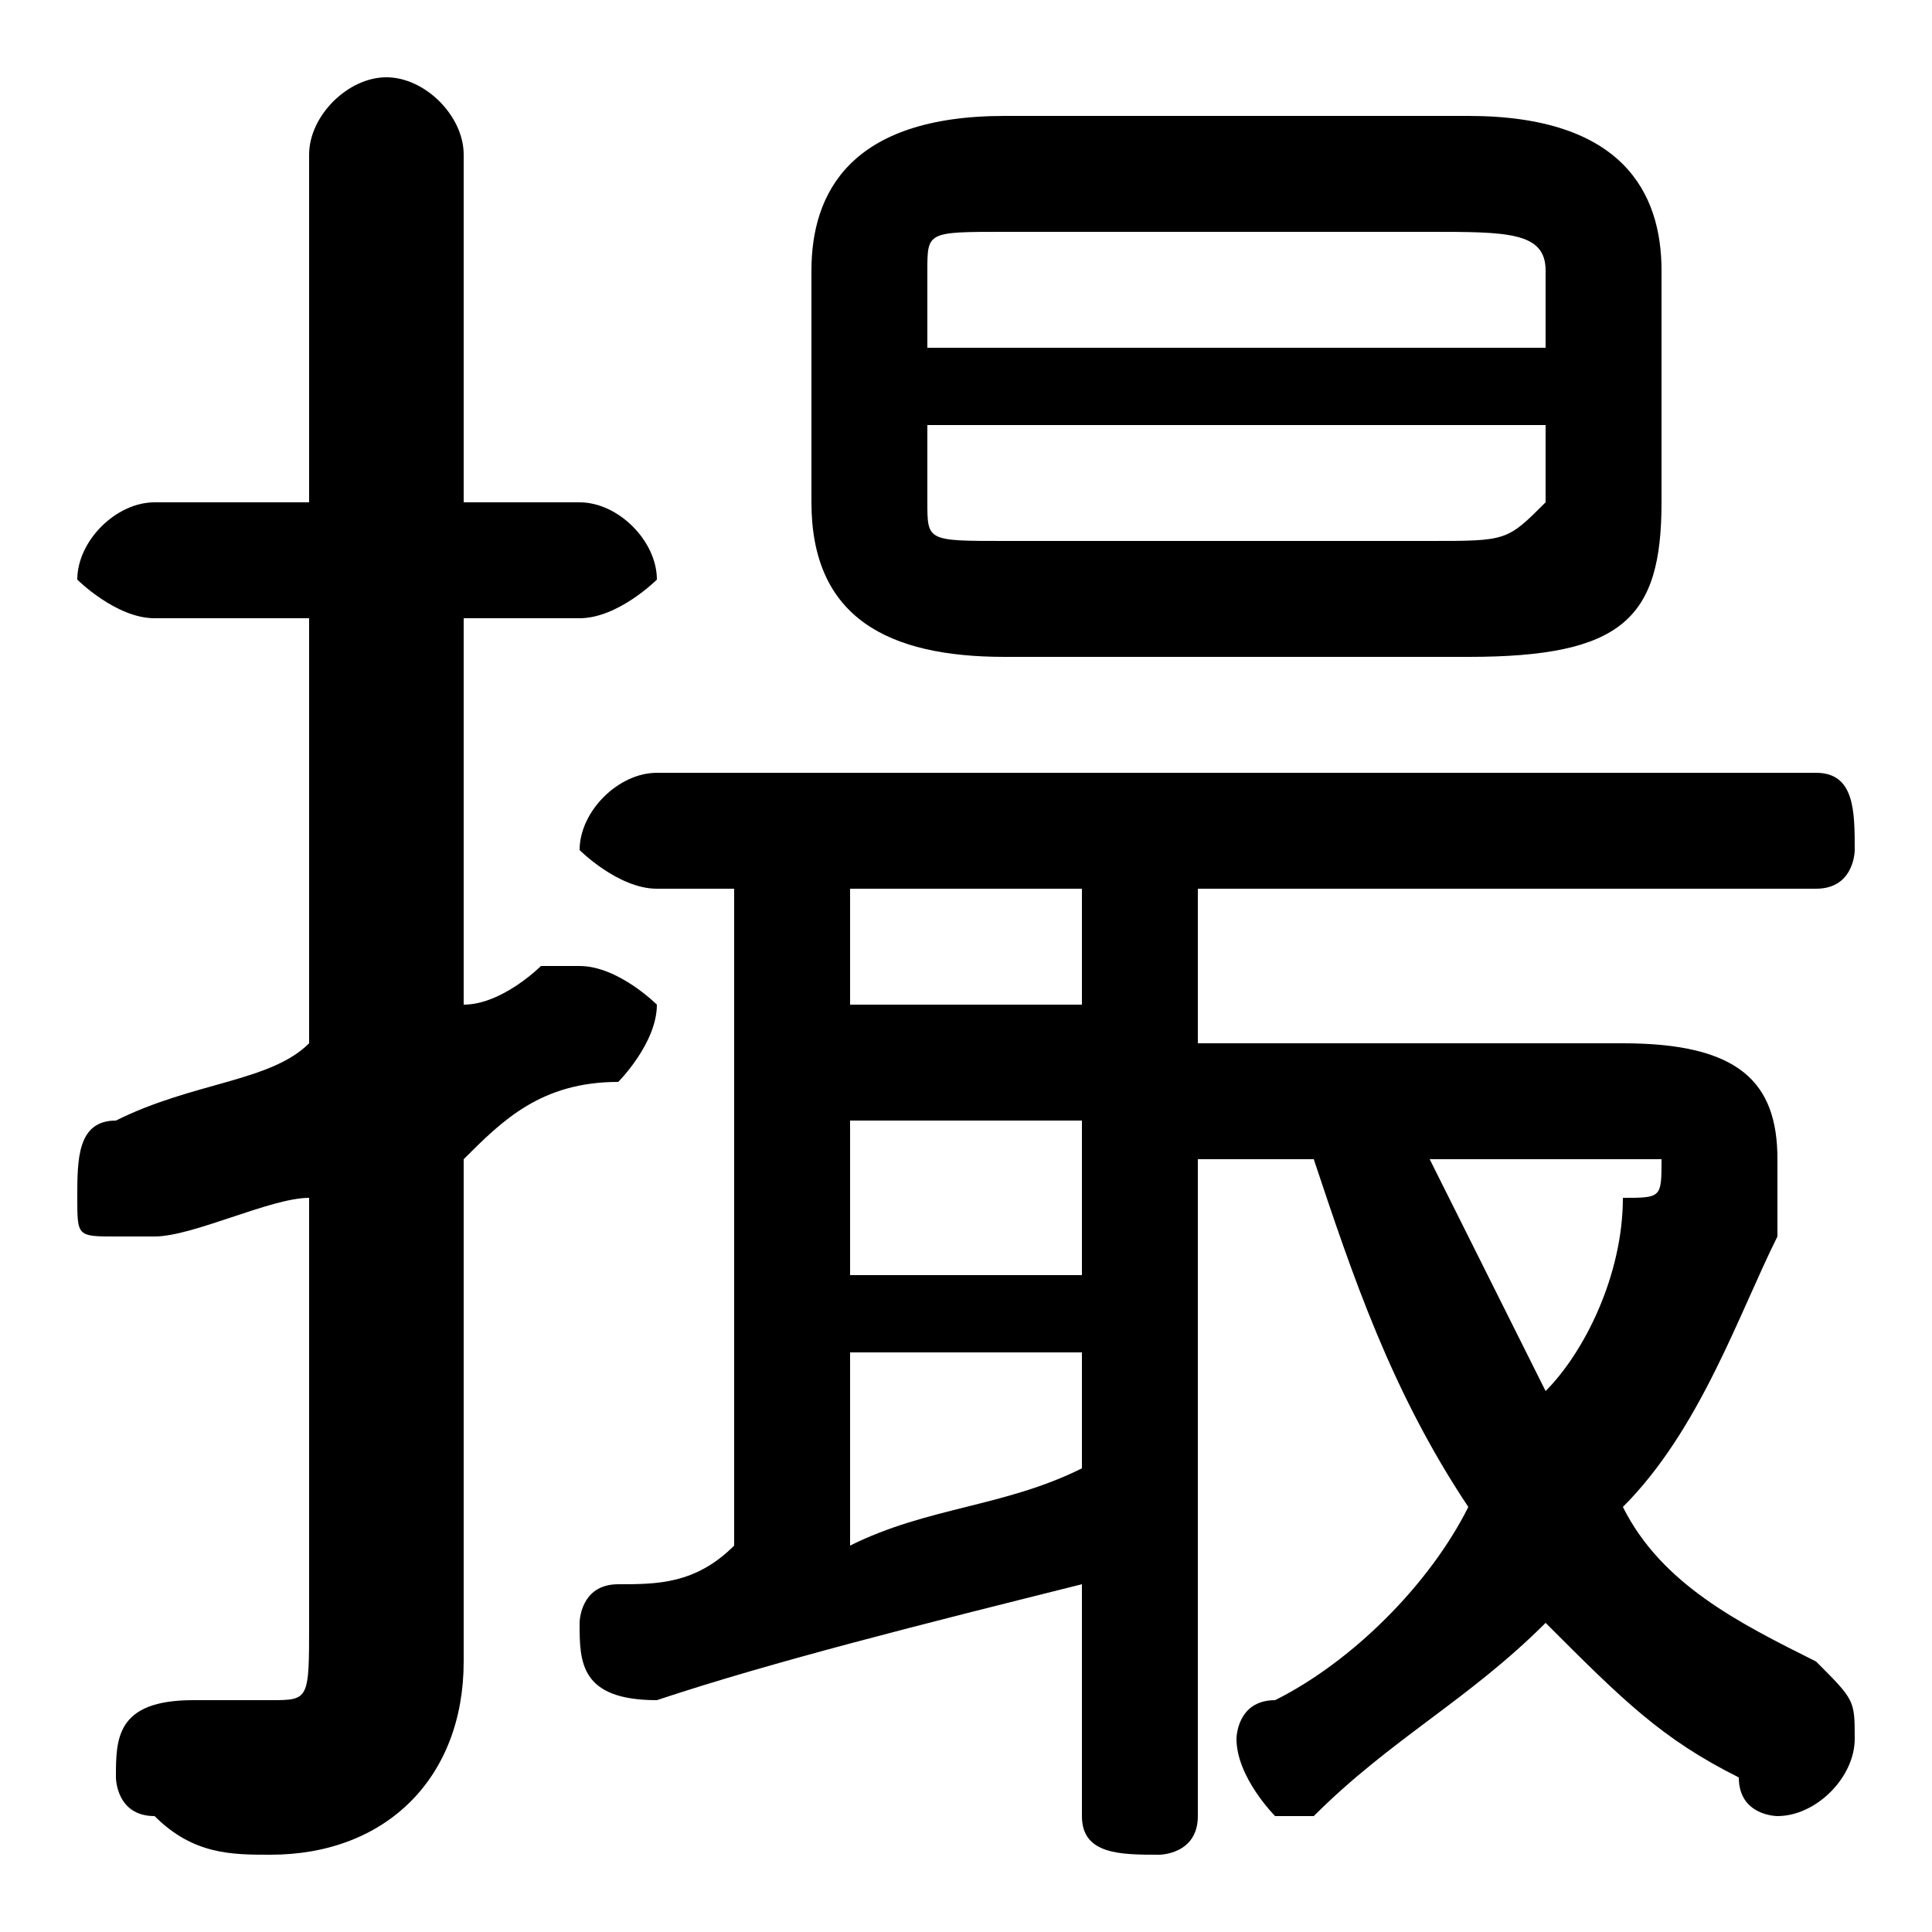 <svg xmlns="http://www.w3.org/2000/svg" viewBox="0 -44.0 50.0 50.0">
    <rect x="0" y="-44.0" width="50.0" height="50.0" fill="#808080" stroke="none"/>
    <g transform="scale(1, -1)">
        <!-- ボディの枠 -->
        <rect x="0" y="-6.0" width="50.0" height="50.0"
            stroke="white" fill="white"/>
        <!-- グリフ座標系の原点 -->
        <circle cx="0" cy="0" r="5" fill="white"/>
        <!-- グリフのアウトライン -->
        <g style="fill:black;stroke:#000000;stroke-width:0;stroke-linecap:round;stroke-linejoin:round;">
        <path d="M 31.0 17.0 L 31.0 21.0 L 47.0 21.0 C 48.0 21.0 48.0 22.0 48.0 22.0 C 48.0 23.0 48.0 24.0 47.0 24.0 L 17.0 24.0 C 16.0 24.0 15.0 23.0 15.0 22.0 C 15.0 22.0 16.0 21.0 17.0 21.0 L 19.0 21.0 L 19.0 4.0 C 18.0 3.0 17.0 3.0 16.0 3.0 C 15.0 3.0 15.0 2.0 15.0 2.0 C 15.0 1.0 15.0 -0.0 17.0 -0.0 C 20.0 1.0 24.0 2.0 28.0 3.0 L 28.0 -3.0 C 28.0 -4.0 29.0 -4.0 30.0 -4.0 C 30.0 -4.0 31.0 -4.0 31.0 -3.0 L 31.0 14.0 L 34.0 14.0 C 35.0 11.0 36.0 8.0 38.0 5.0 C 37.0 3.0 35.0 1.0 33.0 0.0 C 32.0 -0.0 32.0 -1.0 32.0 -1.0 C 32.0 -2.0 33.0 -3.0 33.0 -3.0 C 34.0 -3.0 34.0 -3.0 34.0 -3.0 C 36.0 -1.0 38.0 0.0 40.0 2.0 C 42.0 0.0 43.0 -1.0 45.0 -2.0 C 45.0 -3.0 46.0 -3.0 46.0 -3.0 C 47.0 -3.0 48.0 -2.0 48.0 -1.0 C 48.0 -0.0 48.0 0.0 47.0 1.0 C 45.0 2.0 43.0 3.0 42.0 5.0 C 44.0 7.0 45.0 10.0 46.0 12.0 C 46.0 13.0 46.0 13.0 46.0 14.0 C 46.0 16.0 45.0 17.0 42.0 17.0 Z M 41.0 14.0 C 42.0 14.0 43.0 14.0 43.0 14.0 C 43.0 13.0 43.0 13.0 42.0 13.0 C 42.0 11.0 41.0 9.0 40.0 8.0 C 39.0 10.0 38.0 12.0 37.0 14.0 Z M 22.0 9.0 L 28.0 9.0 L 28.0 6.0 C 26.0 5.0 24.0 5.0 22.0 4.0 Z M 22.0 11.0 L 22.0 15.0 L 28.0 15.0 L 28.0 11.0 Z M 22.0 18.0 L 22.0 21.0 L 28.0 21.0 L 28.0 18.0 Z M 38.0 27.0 C 42.0 27.0 43.0 28.0 43.0 31.0 L 43.0 37.0 C 43.0 39.0 42.0 41.0 38.0 41.0 L 26.0 41.0 C 22.0 41.0 21.0 39.0 21.0 37.0 L 21.0 31.0 C 21.0 28.0 23.0 27.0 26.0 27.0 Z M 26.0 30.0 C 24.0 30.0 24.0 30.0 24.0 31.0 L 24.0 33.0 L 40.0 33.0 L 40.0 31.0 C 39.0 30.0 39.0 30.0 37.0 30.0 Z M 40.0 35.0 L 24.0 35.0 L 24.0 37.0 C 24.0 38.0 24.0 38.0 26.0 38.0 L 37.0 38.0 C 39.0 38.0 40.0 38.0 40.0 37.0 Z M 12.0 14.0 C 13.0 15.0 14.0 16.0 16.0 16.0 C 16.0 16.0 17.0 17.0 17.0 18.0 C 17.0 18.0 16.0 19.0 15.0 19.0 C 15.0 19.0 15.0 19.0 14.0 19.0 C 14.0 19.0 13.0 18.0 12.0 18.0 L 12.0 28.0 L 15.0 28.0 C 16.0 28.0 17.0 29.0 17.0 29.0 C 17.0 30.0 16.0 31.0 15.0 31.0 L 12.0 31.0 L 12.0 40.0 C 12.0 41.0 11.0 42.0 10.0 42.0 C 9.0 42.0 8.0 41.0 8.0 40.0 L 8.0 31.0 L 4.0 31.0 C 3.0 31.0 2.0 30.0 2.0 29.0 C 2.0 29.0 3.0 28.0 4.0 28.0 L 8.0 28.0 L 8.0 17.0 C 7.0 16.0 5.0 16.0 3.0 15.0 C 2.0 15.0 2.0 14.0 2.0 13.0 C 2.0 12.0 2.0 12.0 3.0 12.0 C 4.0 12.0 4.0 12.0 4.0 12.0 C 5.0 12.0 7.0 13.0 8.0 13.0 L 8.0 2.0 C 8.0 0.0 8.0 -0.0 7.0 -0.0 C 6.0 -0.0 6.0 -0.0 5.0 0.0 C 3.0 0.0 3.0 -1.0 3.0 -2.0 C 3.0 -2.0 3.0 -3.0 4.0 -3.0 C 5.0 -4.0 6.0 -4.0 7.0 -4.0 C 10.0 -4.0 12.0 -2.0 12.0 1.0 Z"/>
    </g>
    </g>
</svg>
